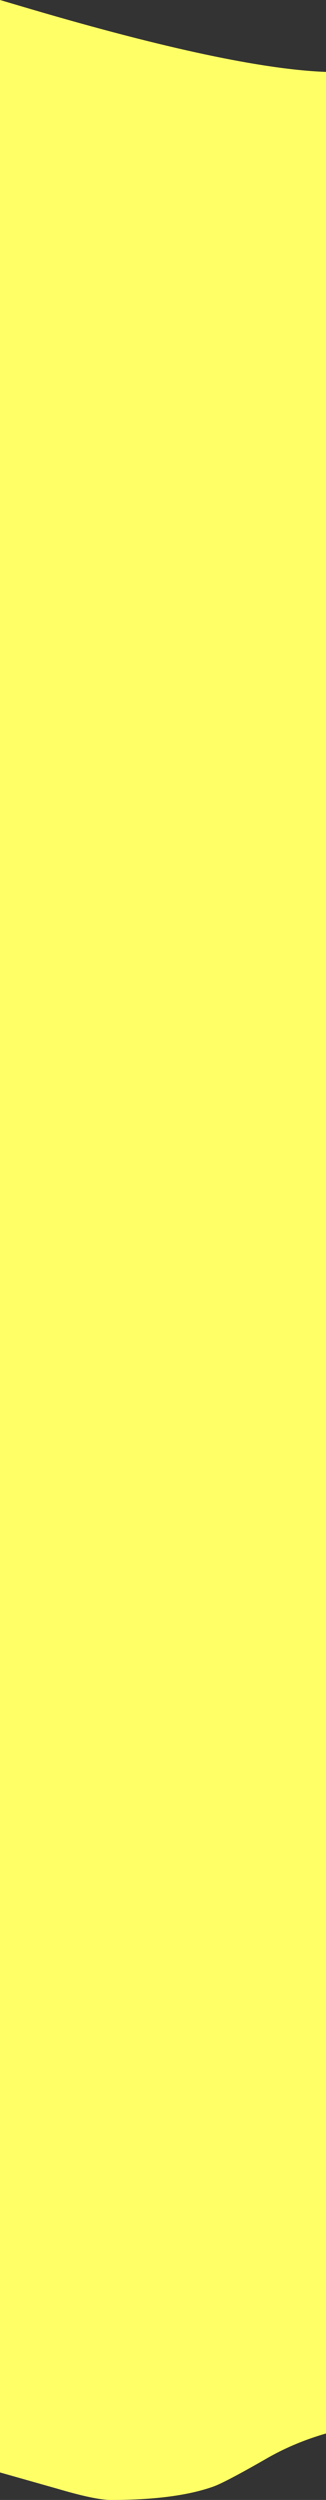 <?xml version="1.0" encoding="UTF-8" standalone="no"?>
<svg xmlns:ffdec="https://www.free-decompiler.com/flash" xmlns:xlink="http://www.w3.org/1999/xlink" ffdec:objectType="shape" height="458.8px" width="60.0px" xmlns="http://www.w3.org/2000/svg">
  <rect width="100%" height="100%" fill="#333333" stroke="none"/>
  <g transform="matrix(1.0, 0.0, 0.0, 1.0, 0.0, -136.85)">
    <path d="M0.0 136.85 L5.6 138.5 Q42.7 149.4 60.0 150.05 L60.0 583.45 Q54.3 585.1 49.5 587.8 41.4 592.45 39.25 593.2 32.35 595.65 20.4 595.65 17.55 595.65 10.6 593.6 L0.0 590.6 0.0 136.85" fill="#ffff66" fill-rule="evenodd" stroke="none"/>
  </g>
</svg>
